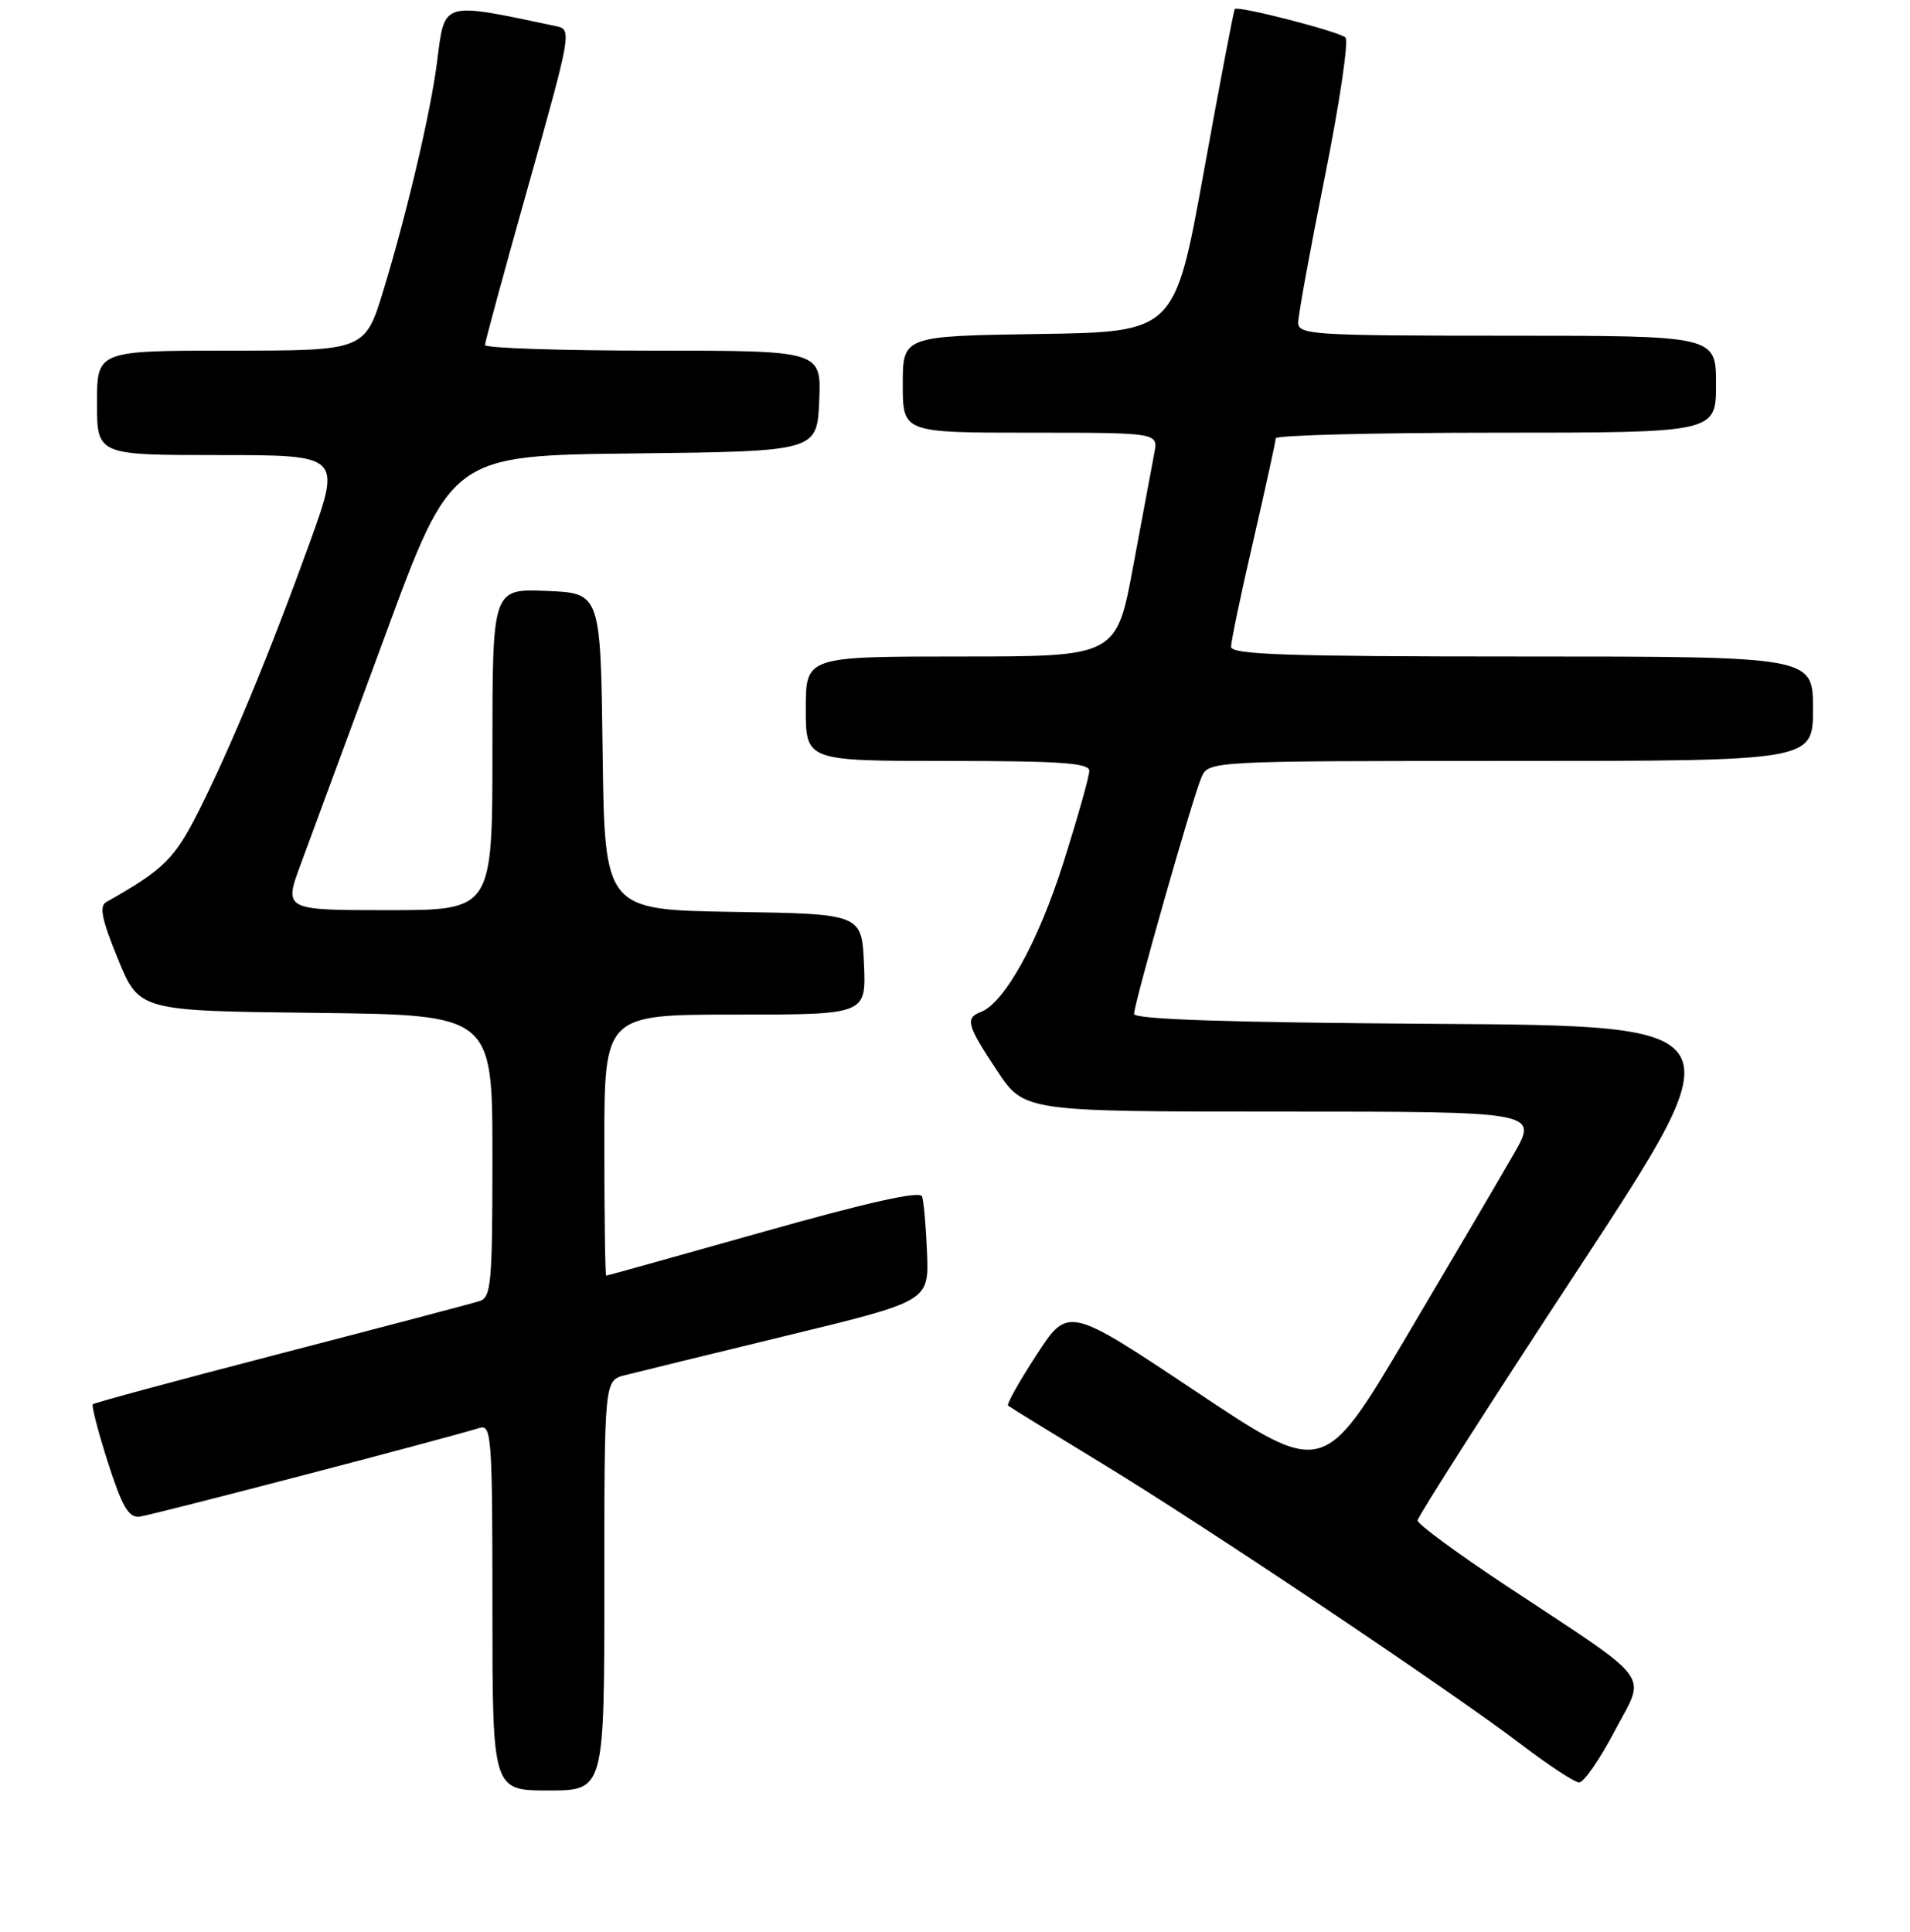 <?xml version="1.0" encoding="UTF-8" standalone="no"?>
<!DOCTYPE svg PUBLIC "-//W3C//DTD SVG 1.1//EN" "http://www.w3.org/Graphics/SVG/1.1/DTD/svg11.dtd" >
<svg xmlns="http://www.w3.org/2000/svg" xmlns:xlink="http://www.w3.org/1999/xlink" version="1.1" viewBox="0 0 256 259">
 <g >
 <path fill="currentColor"
d=" M 81.00 212.52 C 81.00 185.04 81.00 185.04 83.75 184.34 C 85.26 183.95 95.05 181.56 105.50 179.02 C 124.50 174.41 124.50 174.41 124.25 167.95 C 124.11 164.40 123.81 160.99 123.58 160.36 C 123.29 159.60 116.29 161.17 102.33 165.11 C 90.87 168.34 81.39 170.99 81.25 170.99 C 81.11 171.00 81.00 163.12 81.00 153.50 C 81.00 136.00 81.00 136.00 98.55 136.00 C 116.09 136.00 116.09 136.00 115.80 129.25 C 115.50 122.50 115.50 122.50 98.27 122.23 C 81.04 121.95 81.04 121.95 80.77 100.73 C 80.50 79.50 80.50 79.50 73.25 79.21 C 66.00 78.91 66.00 78.91 66.00 100.46 C 66.00 122.00 66.00 122.00 52.01 122.00 C 38.02 122.00 38.02 122.00 40.34 115.75 C 41.62 112.31 46.68 98.60 51.59 85.28 C 60.50 61.05 60.50 61.05 85.00 60.78 C 109.50 60.50 109.50 60.50 109.80 53.75 C 110.09 47.00 110.09 47.00 87.55 47.00 C 75.15 47.00 65.00 46.66 65.00 46.25 C 65.01 45.84 67.64 36.15 70.86 24.73 C 76.55 4.51 76.65 3.95 74.60 3.52 C 59.00 0.24 59.64 0.05 58.57 8.38 C 57.71 15.07 54.58 28.41 51.44 38.75 C 48.94 47.00 48.94 47.00 30.97 47.00 C 13.00 47.00 13.00 47.00 13.00 54.00 C 13.00 61.00 13.00 61.00 29.38 61.00 C 45.75 61.00 45.75 61.00 41.51 72.75 C 36.14 87.60 30.88 100.30 26.57 108.84 C 23.39 115.14 21.94 116.56 14.24 120.92 C 13.27 121.46 13.65 123.28 15.82 128.57 C 18.66 135.50 18.66 135.50 42.33 135.77 C 66.00 136.04 66.00 136.04 66.00 154.95 C 66.00 172.09 65.84 173.92 64.25 174.41 C 63.29 174.72 51.32 177.87 37.65 181.42 C 23.98 184.97 12.64 188.03 12.44 188.23 C 12.24 188.42 13.16 191.94 14.47 196.04 C 16.36 201.93 17.24 203.46 18.68 203.30 C 20.25 203.13 59.40 192.91 64.25 191.41 C 65.88 190.90 66.00 192.49 66.00 215.43 C 66.00 240.00 66.00 240.00 73.50 240.00 C 81.00 240.00 81.00 240.00 81.00 212.52 Z  M 216.40 232.07 C 220.63 224.02 222.03 225.89 201.75 212.47 C 195.29 208.19 190.00 204.29 190.00 203.81 C 190.00 203.32 199.66 188.20 211.47 170.21 C 232.94 137.50 232.94 137.50 192.47 137.24 C 164.63 137.06 152.00 136.64 152.00 135.91 C 152.00 134.51 159.78 107.15 161.01 104.25 C 161.96 102.00 161.96 102.00 202.48 102.00 C 243.00 102.00 243.00 102.00 243.00 95.00 C 243.00 88.00 243.00 88.00 204.00 88.00 C 172.49 88.00 165.00 87.75 165.00 86.69 C 165.00 85.97 166.34 79.55 167.99 72.44 C 169.63 65.32 170.98 59.16 170.99 58.75 C 170.99 58.34 184.28 58.00 200.50 58.00 C 230.00 58.00 230.00 58.00 230.00 51.50 C 230.00 45.00 230.00 45.00 202.00 45.00 C 176.00 45.00 174.00 44.87 174.00 43.25 C 173.99 42.29 175.61 33.46 177.58 23.63 C 179.55 13.80 180.79 5.43 180.33 5.02 C 179.42 4.21 165.91 0.73 165.50 1.21 C 165.36 1.37 163.49 11.17 161.35 23.00 C 157.46 44.50 157.46 44.50 139.23 44.77 C 121.00 45.05 121.00 45.05 121.00 51.52 C 121.00 58.00 121.00 58.00 138.12 58.00 C 155.25 58.00 155.25 58.00 154.71 60.75 C 154.42 62.26 153.16 69.01 151.91 75.75 C 149.65 88.00 149.65 88.00 128.82 88.00 C 108.00 88.00 108.00 88.00 108.00 95.00 C 108.00 102.00 108.00 102.00 127.00 102.00 C 142.18 102.00 146.00 102.27 146.00 103.33 C 146.00 104.07 144.43 109.61 142.52 115.66 C 139.18 126.21 134.63 134.44 131.46 135.65 C 129.33 136.47 129.60 137.43 133.64 143.52 C 137.28 149.00 137.28 149.00 171.71 149.00 C 206.15 149.00 206.15 149.00 202.91 154.65 C 201.13 157.76 194.66 168.77 188.53 179.12 C 177.39 197.93 177.39 197.93 160.28 186.51 C 143.17 175.10 143.17 175.10 138.95 181.58 C 136.63 185.14 134.90 188.22 135.11 188.41 C 135.33 188.60 140.90 192.03 147.50 196.04 C 161.23 204.37 194.36 226.57 204.00 233.91 C 207.57 236.63 211.01 238.88 211.63 238.93 C 212.25 238.97 214.39 235.88 216.40 232.07 Z "/>
</g>
</svg>